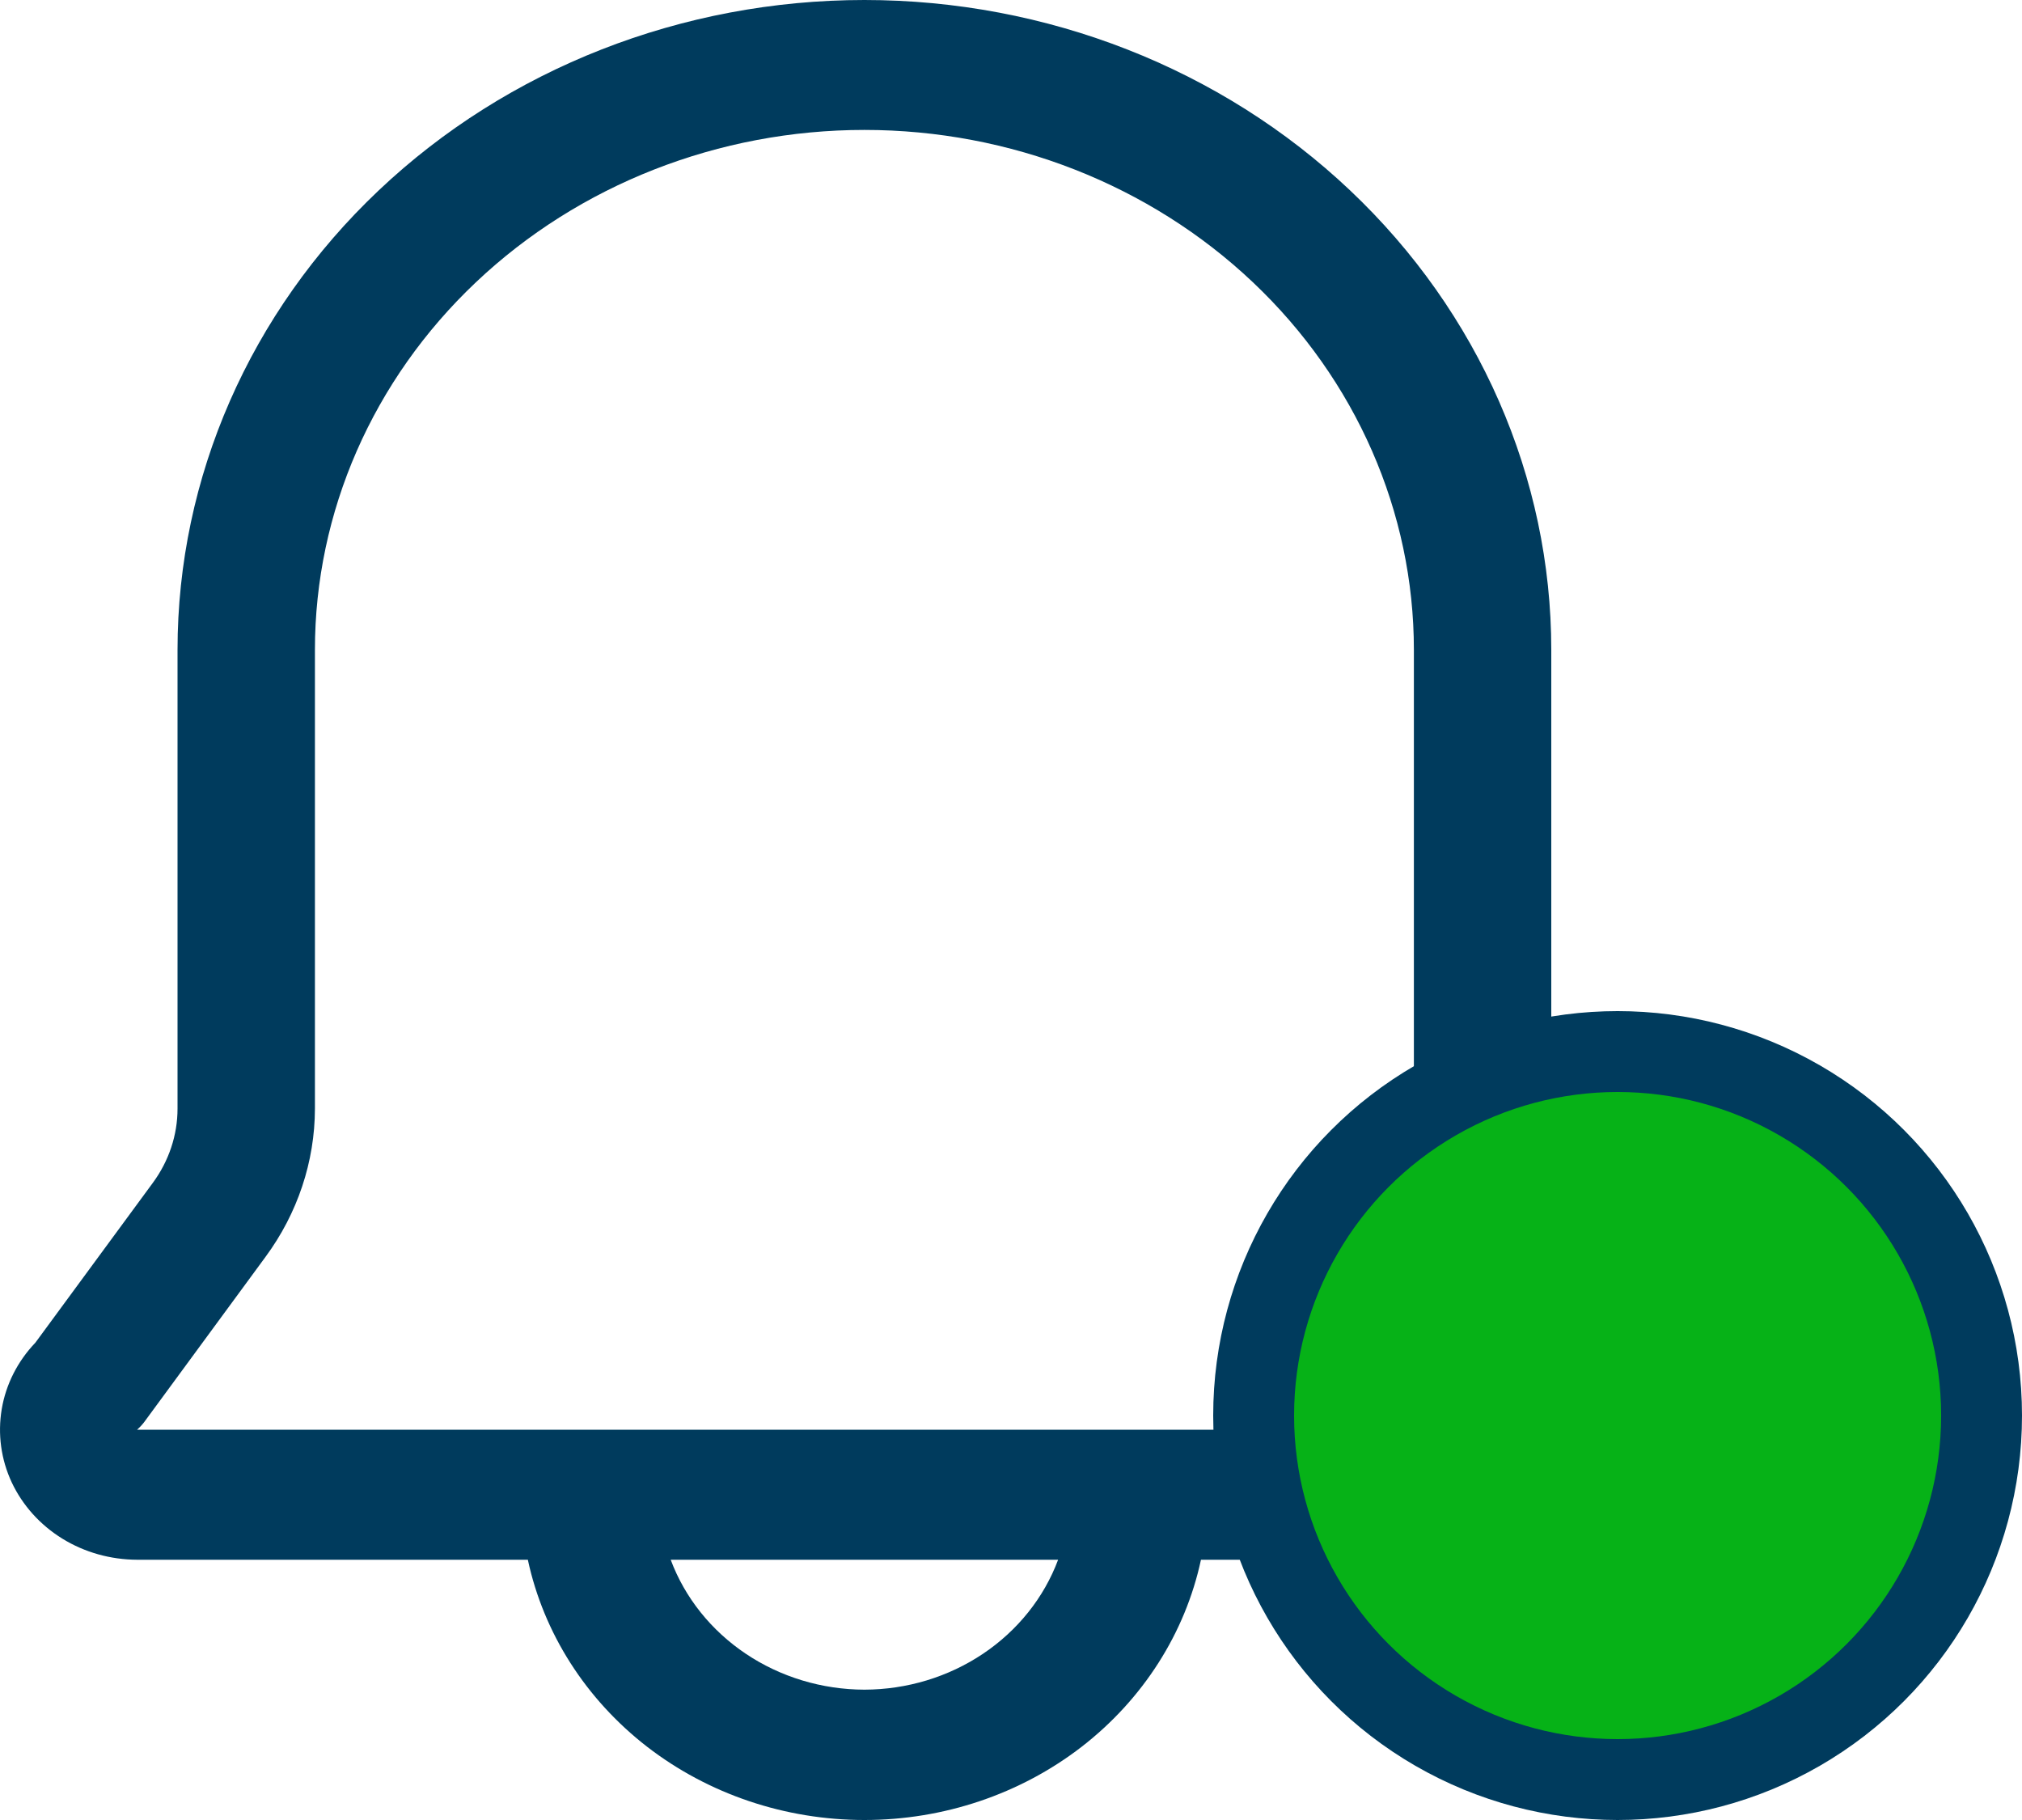 <svg width="20" height="18" viewBox="0 0 20 18" fill="none" xmlns="http://www.w3.org/2000/svg">
<path d="M16.75 13.279L15.588 11.698C15.43 11.483 15.344 11.227 15.344 10.965V6.427C15.344 4.723 14.628 3.088 13.354 1.883C12.08 0.677 10.352 0 8.55 0C6.748 0 5.02 0.677 3.746 1.883C2.472 3.088 1.756 4.723 1.756 6.427V10.965C1.756 11.227 1.67 11.483 1.512 11.698L0.35 13.279C0.174 13.463 0.058 13.692 0.017 13.937C-0.024 14.183 0.01 14.434 0.116 14.661C0.223 14.888 0.396 15.081 0.616 15.217C0.836 15.353 1.093 15.425 1.356 15.426H5.221C5.377 16.152 5.794 16.805 6.4 17.275C7.007 17.744 7.766 18 8.55 18C9.334 18 10.093 17.744 10.7 17.275C11.306 16.805 11.723 16.152 11.879 15.426H15.745C16.007 15.425 16.264 15.353 16.484 15.217C16.703 15.081 16.877 14.888 16.983 14.661C17.09 14.434 17.124 14.183 17.083 13.937C17.041 13.692 16.926 13.463 16.75 13.279ZM8.55 16.711C8.13 16.71 7.72 16.586 7.377 16.356C7.034 16.126 6.774 15.801 6.634 15.426H10.466C10.326 15.801 10.066 16.126 9.723 16.356C9.38 16.586 8.97 16.71 8.55 16.711ZM1.356 14.14C1.386 14.113 1.414 14.083 1.437 14.05L2.626 12.431C2.943 12.001 3.114 11.489 3.115 10.965V6.427C3.115 5.064 3.688 3.756 4.707 2.792C5.726 1.827 7.109 1.285 8.55 1.285C9.991 1.285 11.374 1.827 12.393 2.792C13.412 3.756 13.985 5.064 13.985 6.427V10.965C13.986 11.489 14.157 12.001 14.474 12.431L15.663 14.05C15.686 14.083 15.714 14.113 15.745 14.14H1.356Z" fill="#003B5D"/>
<circle cx="16" cy="14" r="3.6" fill="#06B217" stroke="#003B5D" stroke-width="0.8"/>
</svg>
